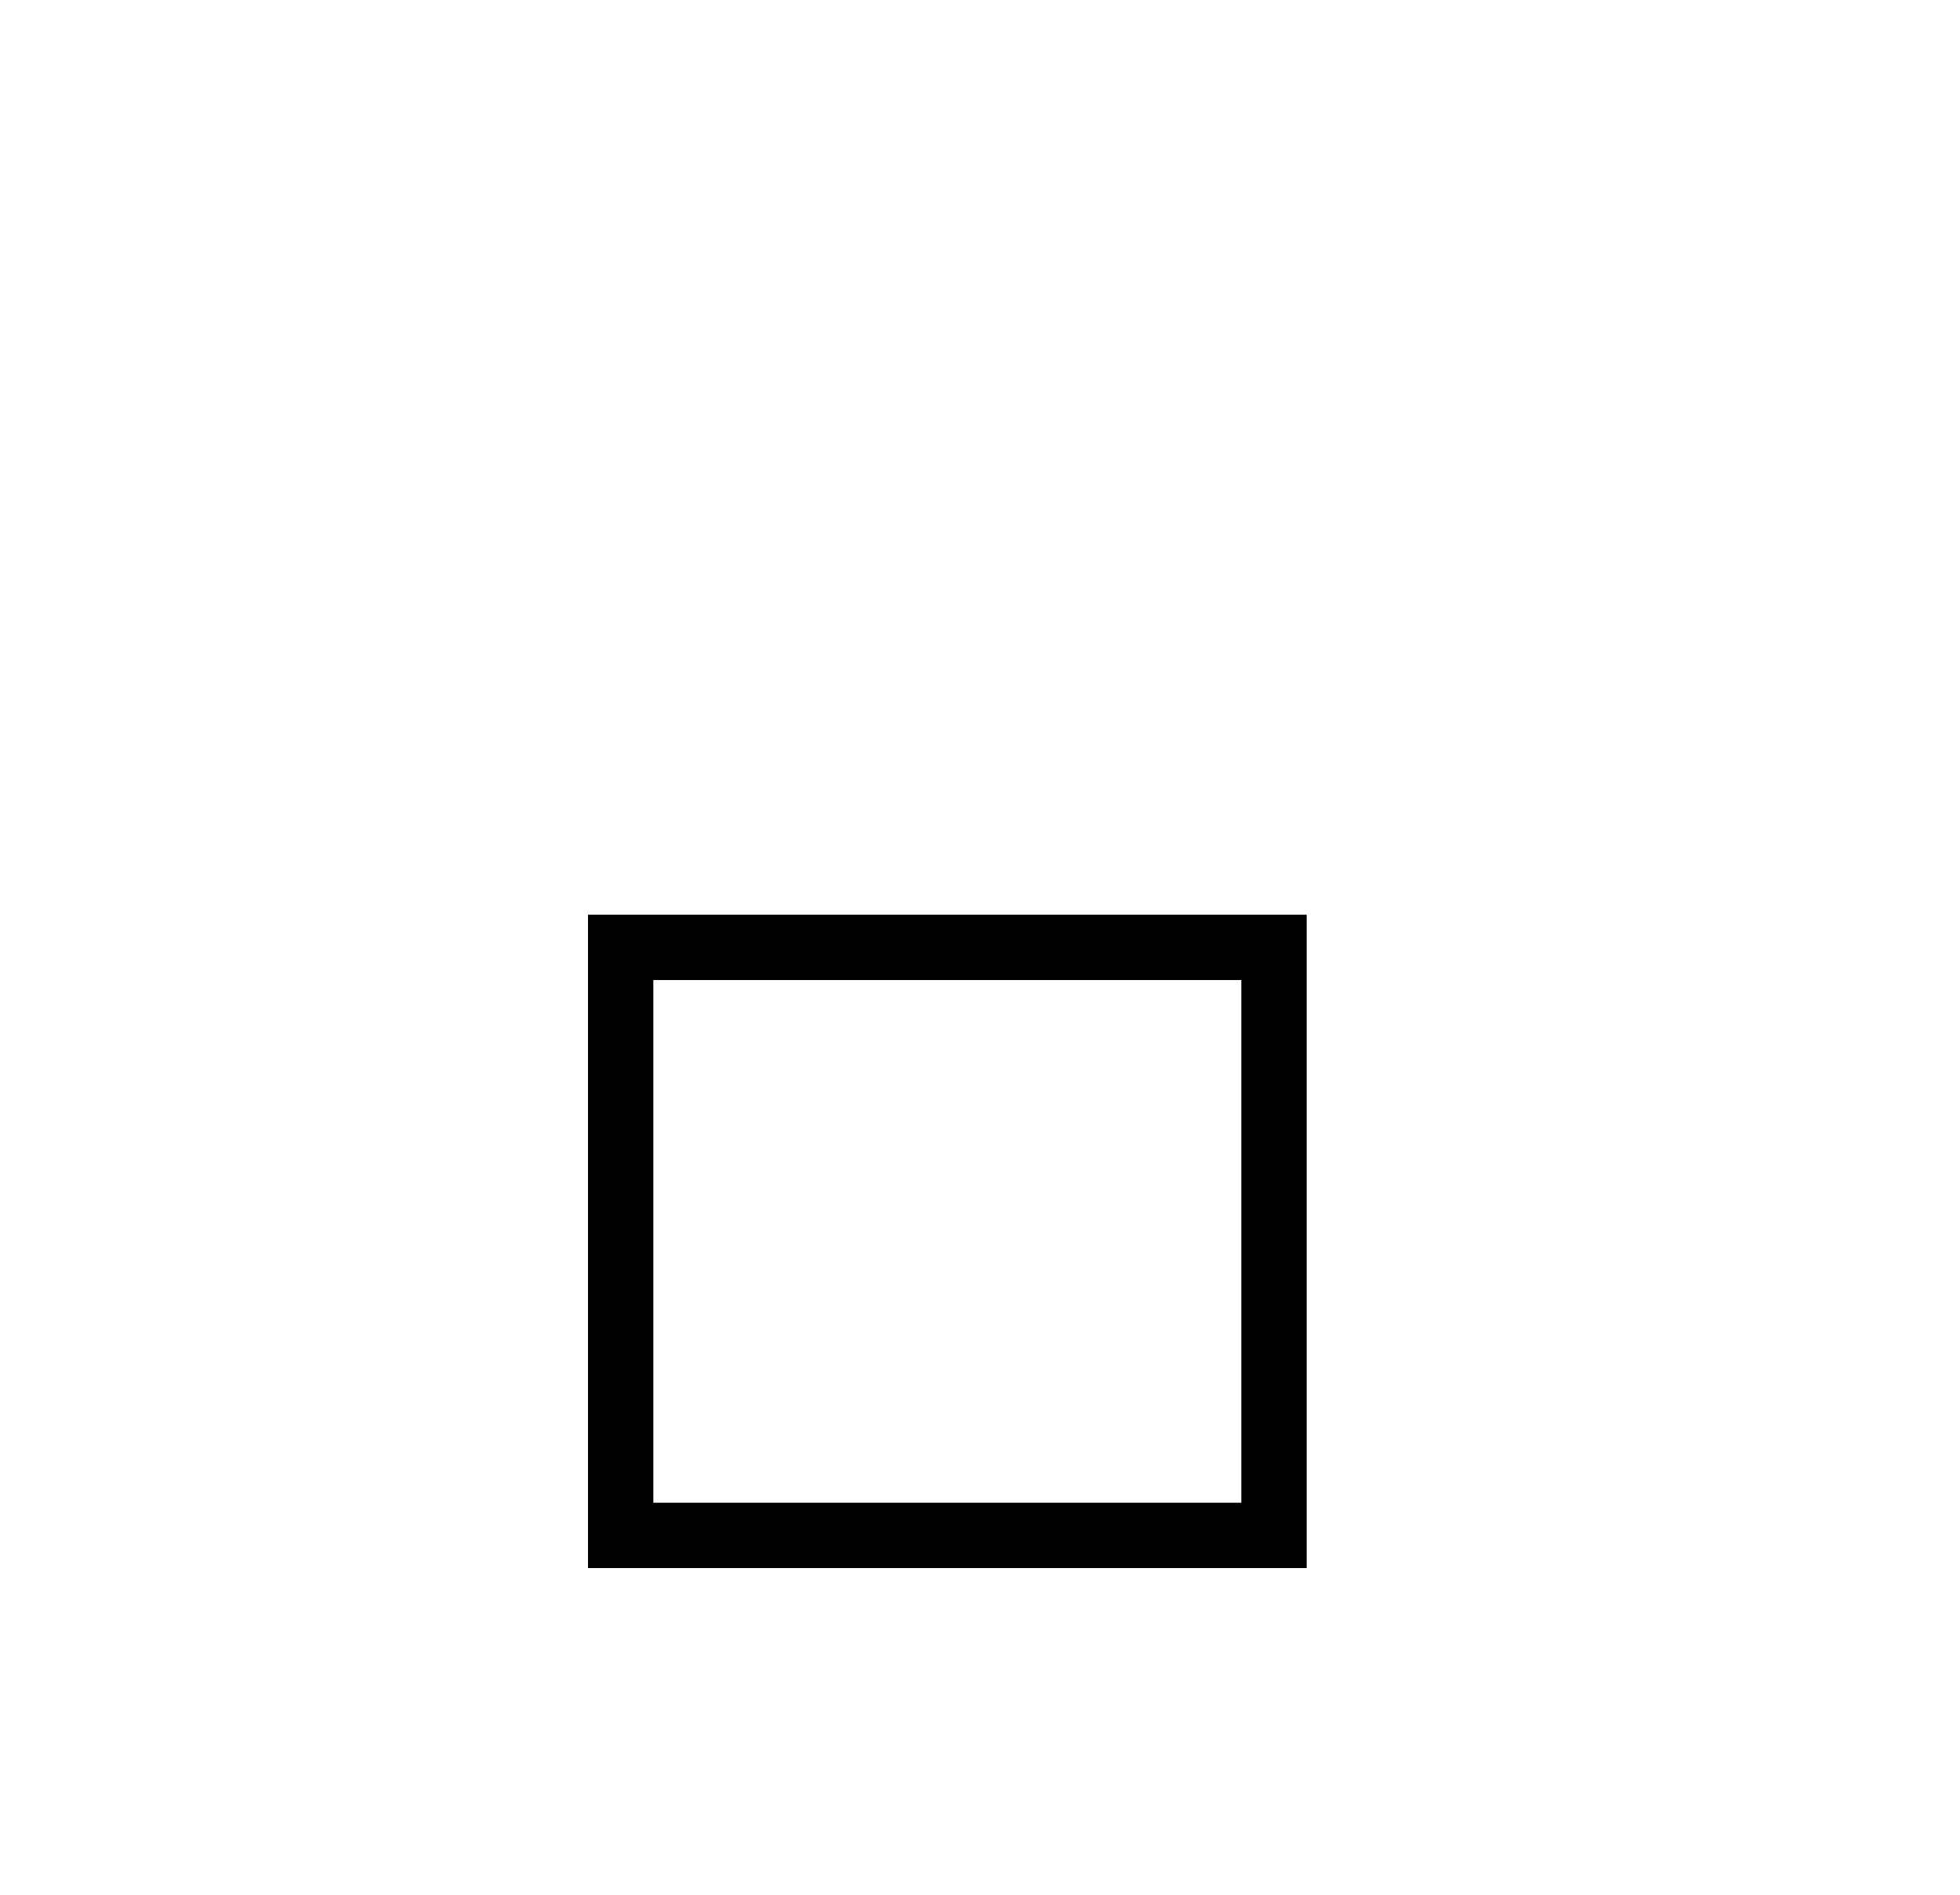 <?xml version="1.0" encoding="utf-8"?>
<!-- Generator: Adobe Illustrator 15.0.0, SVG Export Plug-In  -->
<!DOCTYPE svg PUBLIC "-//W3C//DTD SVG 1.1//EN" "http://www.w3.org/Graphics/SVG/1.1/DTD/svg11.dtd">
<svg version="1.1"
	 xmlns="http://www.w3.org/2000/svg" xmlns:xlink="http://www.w3.org/1999/xlink" xmlns:a="http://ns.adobe.com/AdobeSVGViewerExtensions/3.0/"
	 x="0px" y="0px" width="30px" height="29px" viewBox="3 0 30 29" enable-background="new 3 0 30 29" xml:space="preserve">
<defs>
</defs>
<path display="none" d="M23.647,22.372c-2.171,0-5.053-0.982-5.836-1.496c-0.643-0.422-1.963-0.207-3.228,0.076
	c-1.014,0.227-2.094,0.44-2.869,0.279c-1.117-0.233-1.355-0.646-1.55-1.162c-0.112-0.295-0.228-0.602-0.909-1.026
	c-1.805-1.126-2.029-3.668-1.451-5.688c0.601-2.096,1.938-3.27,3.261-2.865c0.946-0.084,1.805-0.063,2.431-0.028
	c0.867,0.047,1.399,0.102,2.947-0.529c0.122-0.05,0.263-0.075,0.42-0.075c1.15,0,3.7,1.507,4.203,2.123
	c0.507,0.622,1.192,0.746,2.133,0.746c0.19,0,0.381-0.005,0.572-0.01c1.371-0.034,2.797-0.05,3.67,1.466
	c1.635,2.837,0.395,4.752-0.7,6.442c-0.144,0.222-0.288,0.444-0.426,0.669C25.878,22.01,24.98,22.372,23.647,22.372z M16.735,19.616
	c0.659,0,1.19,0.139,1.625,0.424c0.603,0.395,3.294,1.332,5.287,1.332c0.661,0,1.513-0.104,1.817-0.599
	c0.142-0.232,0.291-0.461,0.438-0.689c1.075-1.659,2.003-3.092,0.673-5.399c-0.47-0.815-1.167-0.975-2.211-0.975
	c-0.188,0-0.377,0.005-0.567,0.01c-1.243,0.03-2.553,0.062-3.504-1.104c-0.343-0.42-2.622-1.756-3.429-1.756
	c-1.763,0.696-2.404,0.659-3.423,0.602c-0.609-0.034-1.449-0.054-2.388,0.035l-0.115,0.011l-0.108-0.041
	c-0.787-0.292-1.634,0.663-2.064,2.164c-0.459,1.605-0.337,3.719,1.019,4.564c0.967,0.604,1.176,1.155,1.314,1.521
	c0.109,0.29,0.15,0.397,0.819,0.538c0.578,0.12,1.501-0.065,2.447-0.277C15.159,19.799,15.978,19.616,16.735,19.616z"/>
<path display="none" d="M62,30H32V0h30V30z M33,29h28V1H33V29z"/>
<path display="none" d="M21,24h-6v-6h6V24z M16,23h4v-4h-4V23z"/>
<path display="none" d="M22,24h-9v-8h9V24z M14,23h7v-6h-7V23z"/>
<path d="M23,24H12V14h11V24z M13,23h9v-8h-9V23z"/>
<path display="none" d="M24,24H11V12h13V24z M12,23h11V13H12V23z"/>
<path display="none" d="M24,24H10V10h14V24z M11,23h12V11H11V23z"/>
<path display="none" d="M27,24H8V5h19V24z M9,23h17V6H9V23z"/>
<rect x="7" y="13" display="none" fill="#FFFFFF" width="20" height="11"/>
<path display="none" d="M28,24H7V12h21V24z M8,23h19V13H8V23z"/>
<rect x="21" y="15" display="none" fill="#FFFFFF" width="22" height="3"/>
<path display="none" d="M44,18H21v-4h23V18z M22,17h21v-2H22V17z"/>
<rect x="9" y="20" display="none" fill="#FFFFFF" width="22" height="3"/>
<path display="none" d="M32,23H9v-4h23V23z M10,22h21v-2H10V22z"/>
<rect x="0.5" y="14.5" display="none" fill="none" stroke="#000000" stroke-miterlimit="10" width="29" height="29"/>
<path display="none" fill="none" stroke="#000000" stroke-miterlimit="10" d="M8.006,24.998c3.041-0.285,3.041,0.452,5.626-0.602
	c0.747-0.305,3.568,1.314,4.048,1.902c1.67,2.046,4.917-0.315,6.329,2.136c1.681,2.917,0.069,4.667-1.119,6.6
	c-1.152,1.875-6.754,0.113-7.805-0.576c-1.578-1.036-4.542,0.645-6.269,0.284c-1.781-0.372-0.557-1.038-2.296-2.123
	C3.541,30.76,5.523,24.066,8.006,24.998z"/>
<rect x="29.5" y="14.5" display="none" fill="none" stroke="#000000" stroke-miterlimit="10" width="29" height="29"/>
</svg>
